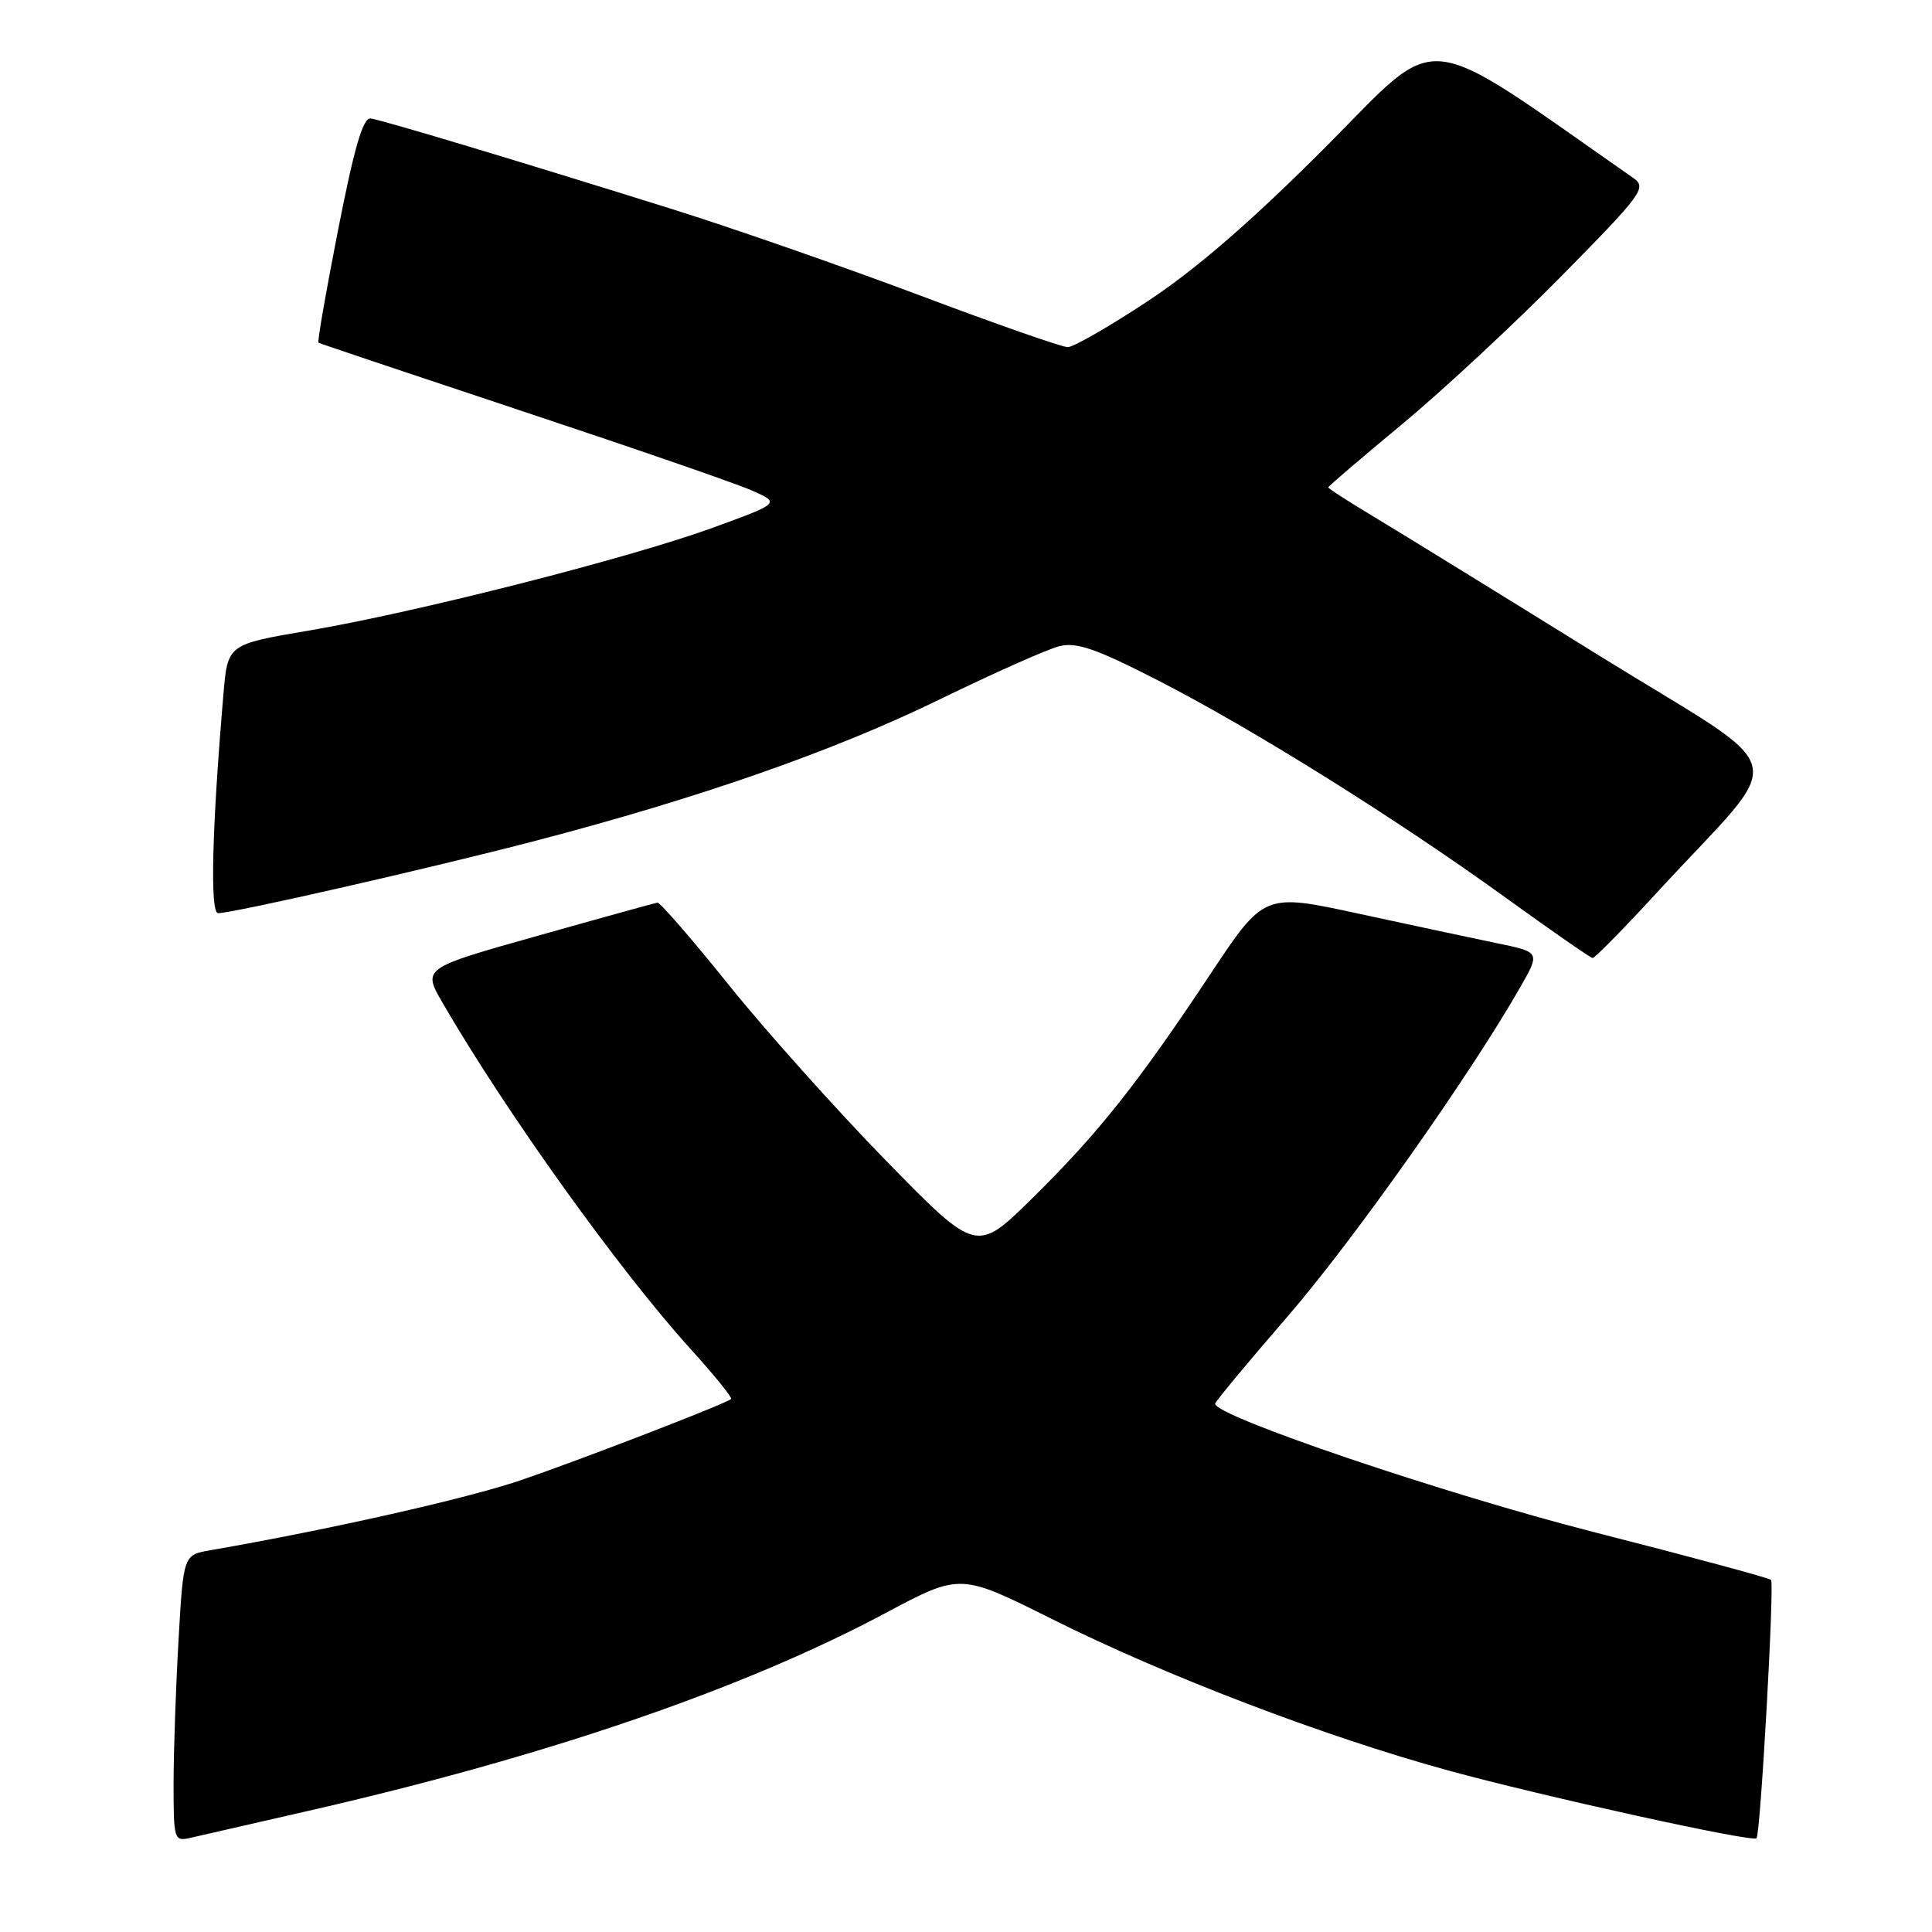 <?xml version="1.0" encoding="UTF-8" standalone="no"?>
<!DOCTYPE svg PUBLIC "-//W3C//DTD SVG 1.1//EN" "http://www.w3.org/Graphics/SVG/1.1/DTD/svg11.dtd" >
<svg xmlns="http://www.w3.org/2000/svg" xmlns:xlink="http://www.w3.org/1999/xlink" version="1.1" viewBox="0 0 256 256">
 <g >
 <path fill="currentColor"
d=" M 40.50 240.03 C 72.19 232.81 98.47 223.82 117.37 213.72 C 127.24 208.46 127.24 208.46 139.37 214.52 C 154.44 222.06 175.40 230.07 191.91 234.60 C 204.36 238.01 232.20 244.14 232.75 243.58 C 233.27 243.06 235.14 209.81 234.67 209.34 C 234.42 209.09 223.87 206.24 211.23 203.02 C 191.35 197.94 160.97 187.65 161.01 186.00 C 161.02 185.73 165.32 180.55 170.56 174.50 C 179.23 164.49 194.73 142.56 201.43 130.83 C 204.10 126.16 204.10 126.16 198.30 124.97 C 195.11 124.31 186.88 122.55 180.00 121.06 C 167.50 118.35 167.50 118.35 160.35 129.12 C 150.71 143.64 145.53 150.16 136.78 158.78 C 129.39 166.06 129.39 166.06 117.39 153.78 C 110.80 147.03 101.42 136.55 96.56 130.50 C 91.70 124.45 87.45 119.55 87.11 119.60 C 86.78 119.66 79.63 121.63 71.24 124.00 C 55.98 128.29 55.98 128.29 58.65 132.89 C 67.04 147.37 82.12 168.41 91.54 178.79 C 94.68 182.25 97.08 185.22 96.87 185.38 C 96.01 186.07 76.83 193.47 69.00 196.14 C 61.91 198.56 43.54 202.70 27.90 205.41 C 24.30 206.03 24.30 206.03 23.66 217.27 C 23.30 223.45 23.01 232.00 23.00 236.27 C 23.00 243.81 23.06 244.02 25.25 243.52 C 26.49 243.23 33.35 241.66 40.50 240.03 Z  M 219.57 118.25 C 237.18 99.09 238.19 103.18 211.77 86.79 C 198.97 78.85 185.69 70.67 182.25 68.60 C 178.81 66.54 176.00 64.73 176.00 64.58 C 176.00 64.43 180.39 60.68 185.75 56.24 C 191.11 51.79 200.64 42.94 206.93 36.55 C 217.65 25.67 218.24 24.86 216.43 23.59 C 187.65 3.51 191.20 3.88 175.70 19.43 C 165.97 29.19 158.57 35.61 152.18 39.84 C 147.06 43.23 142.24 46.00 141.48 46.00 C 140.72 46.00 131.86 42.90 121.80 39.11 C 111.73 35.33 96.97 30.18 89.00 27.69 C 68.53 21.28 50.74 15.93 49.12 15.70 C 48.11 15.55 46.96 19.46 44.82 30.36 C 43.21 38.54 42.03 45.31 42.20 45.41 C 42.36 45.52 54.42 49.56 69.00 54.41 C 83.58 59.25 97.29 63.98 99.47 64.93 C 103.44 66.65 103.44 66.65 94.47 69.92 C 83.42 73.95 55.17 81.14 40.83 83.57 C 30.17 85.38 30.17 85.38 29.61 91.94 C 28.08 109.85 27.81 121.00 28.90 121.00 C 30.91 121.00 57.22 115.00 71.00 111.40 C 92.71 105.73 110.57 99.48 124.50 92.68 C 131.65 89.20 138.78 86.02 140.35 85.63 C 142.64 85.05 145.18 85.93 153.35 90.11 C 165.90 96.53 184.96 108.44 199.50 118.94 C 205.55 123.31 210.73 126.91 211.02 126.94 C 211.30 126.97 215.15 123.06 219.57 118.25 Z "/>
</g>
</svg>